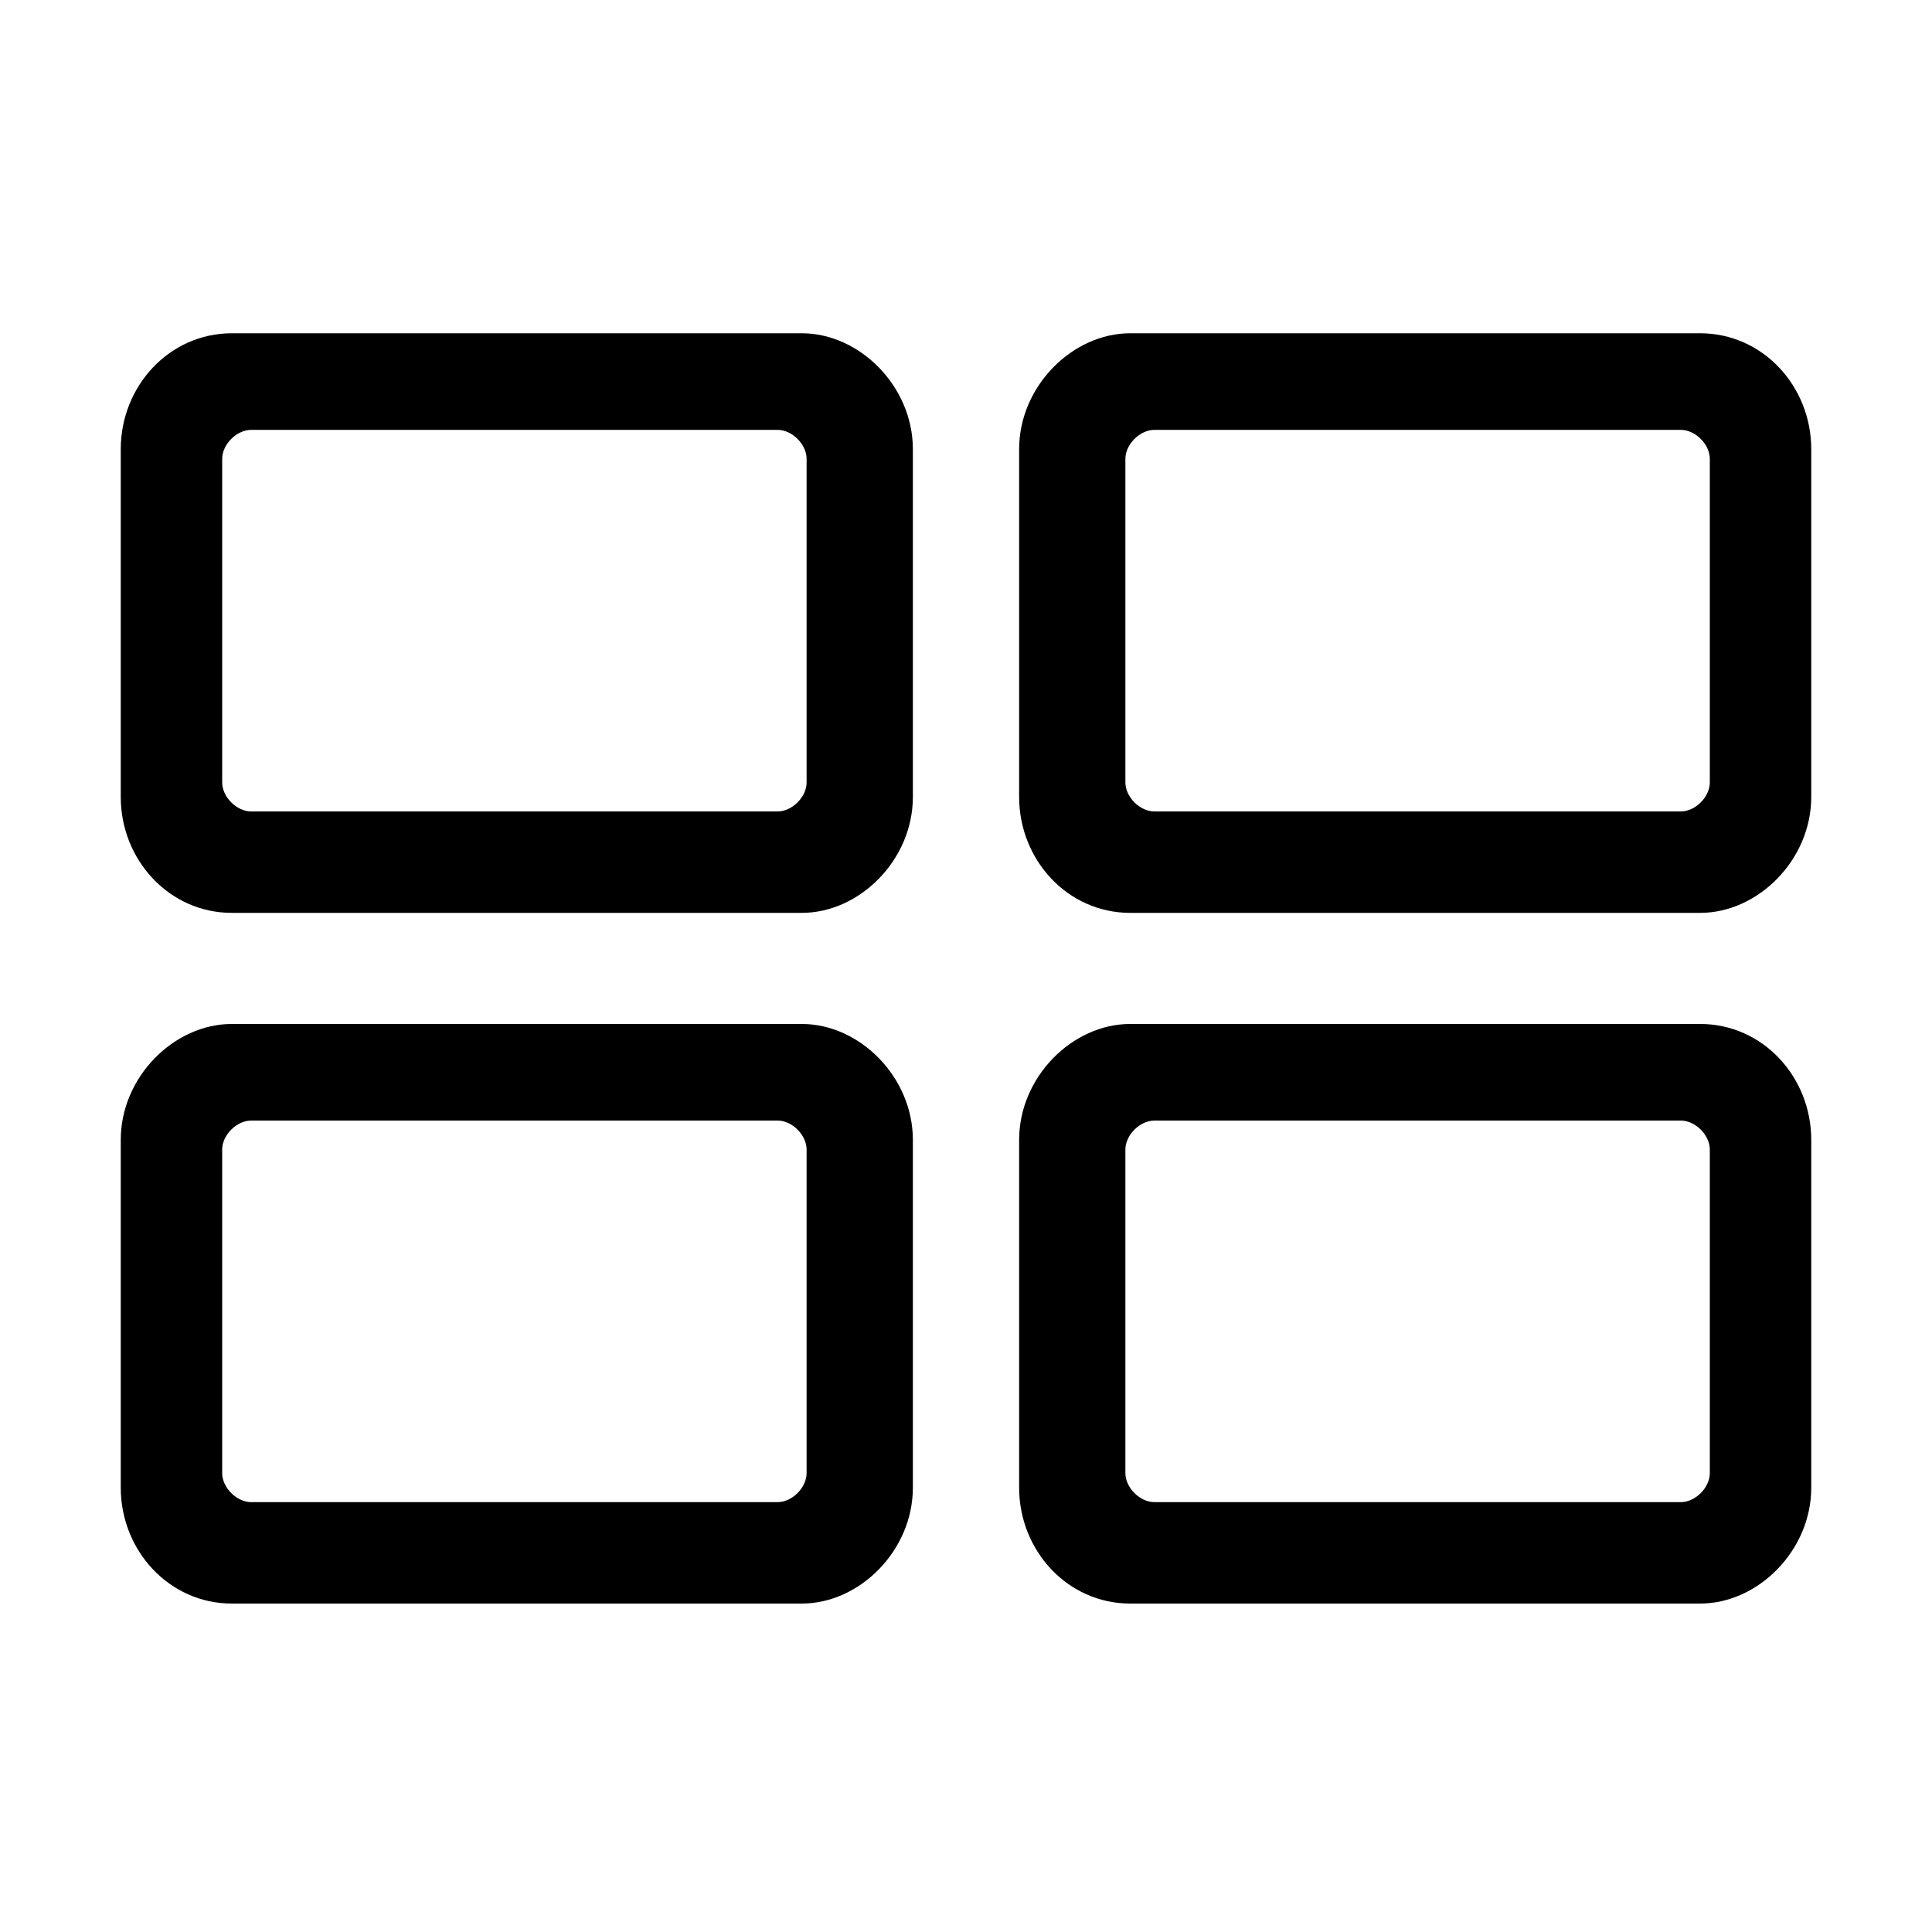 <?xml version="1.0" encoding="utf-8"?>
<!-- Generator: Adobe Illustrator 21.1.0, SVG Export Plug-In . SVG Version: 6.00 Build 0)  -->
<svg version="1.0" id="Layer_1" xmlns="http://www.w3.org/2000/svg" xmlns:xlink="http://www.w3.org/1999/xlink" x="0px" y="0px"
	 viewBox="0 0 40 40" style="enable-background:new 0 0 40 40;" xml:space="preserve">
<g>
	<path d="M16.6,6.9H4.8C3.5,6.9,2.5,8,2.5,9.3v7.2c0,1.3,1,2.4,2.3,2.4h11.8c1.2,0,2.3-1.1,2.3-2.4V9.3C18.9,8,17.8,6.9,16.6,6.9z
		 M16.7,16L16.7,16l0,0.2c0,0.3-0.3,0.6-0.6,0.6H5.2c-0.3,0-0.6-0.3-0.6-0.6V9.7h0V9.5c0-0.3,0.3-0.6,0.6-0.6h10.9
		c0.3,0,0.6,0.3,0.6,0.6V16z"/>
	<path d="M35.2,6.9H23.4c-1.2,0-2.3,1.1-2.3,2.4v7.2c0,1.3,1,2.4,2.3,2.4h11.8c1.2,0,2.3-1.1,2.3-2.4V9.3C37.5,8,36.5,6.9,35.2,6.9z
		 M35.4,16L35.4,16l0,0.2c0,0.3-0.3,0.6-0.6,0.6H23.9c-0.3,0-0.6-0.3-0.6-0.6V9.7h0V9.5c0-0.3,0.3-0.6,0.6-0.6h10.9
		c0.3,0,0.6,0.3,0.6,0.6V16z"/>
	<path d="M16.6,21.2H4.8c-1.2,0-2.3,1.1-2.3,2.4v7.2c0,1.3,1,2.4,2.3,2.4h11.8c1.2,0,2.3-1.1,2.3-2.4v-7.2
		C18.9,22.3,17.8,21.2,16.6,21.2z M16.7,30.3L16.7,30.3l0,0.2c0,0.3-0.3,0.6-0.6,0.6H5.2c-0.3,0-0.6-0.3-0.6-0.6V24h0v-0.2
		c0-0.3,0.3-0.6,0.6-0.6h10.9c0.3,0,0.6,0.3,0.6,0.6V30.3z"/>
	<path d="M35.2,21.2H23.4c-1.2,0-2.3,1.1-2.3,2.4v7.2c0,1.3,1,2.4,2.3,2.4h11.8c1.2,0,2.3-1.1,2.3-2.4v-7.2
		C37.5,22.3,36.5,21.2,35.2,21.2z M35.4,30.3L35.4,30.3l0,0.2c0,0.3-0.3,0.6-0.6,0.6H23.9c-0.3,0-0.6-0.3-0.6-0.6V24h0v-0.2
		c0-0.3,0.3-0.6,0.6-0.6h10.9c0.3,0,0.6,0.3,0.6,0.6V30.3z"/>
</g>
</svg>
